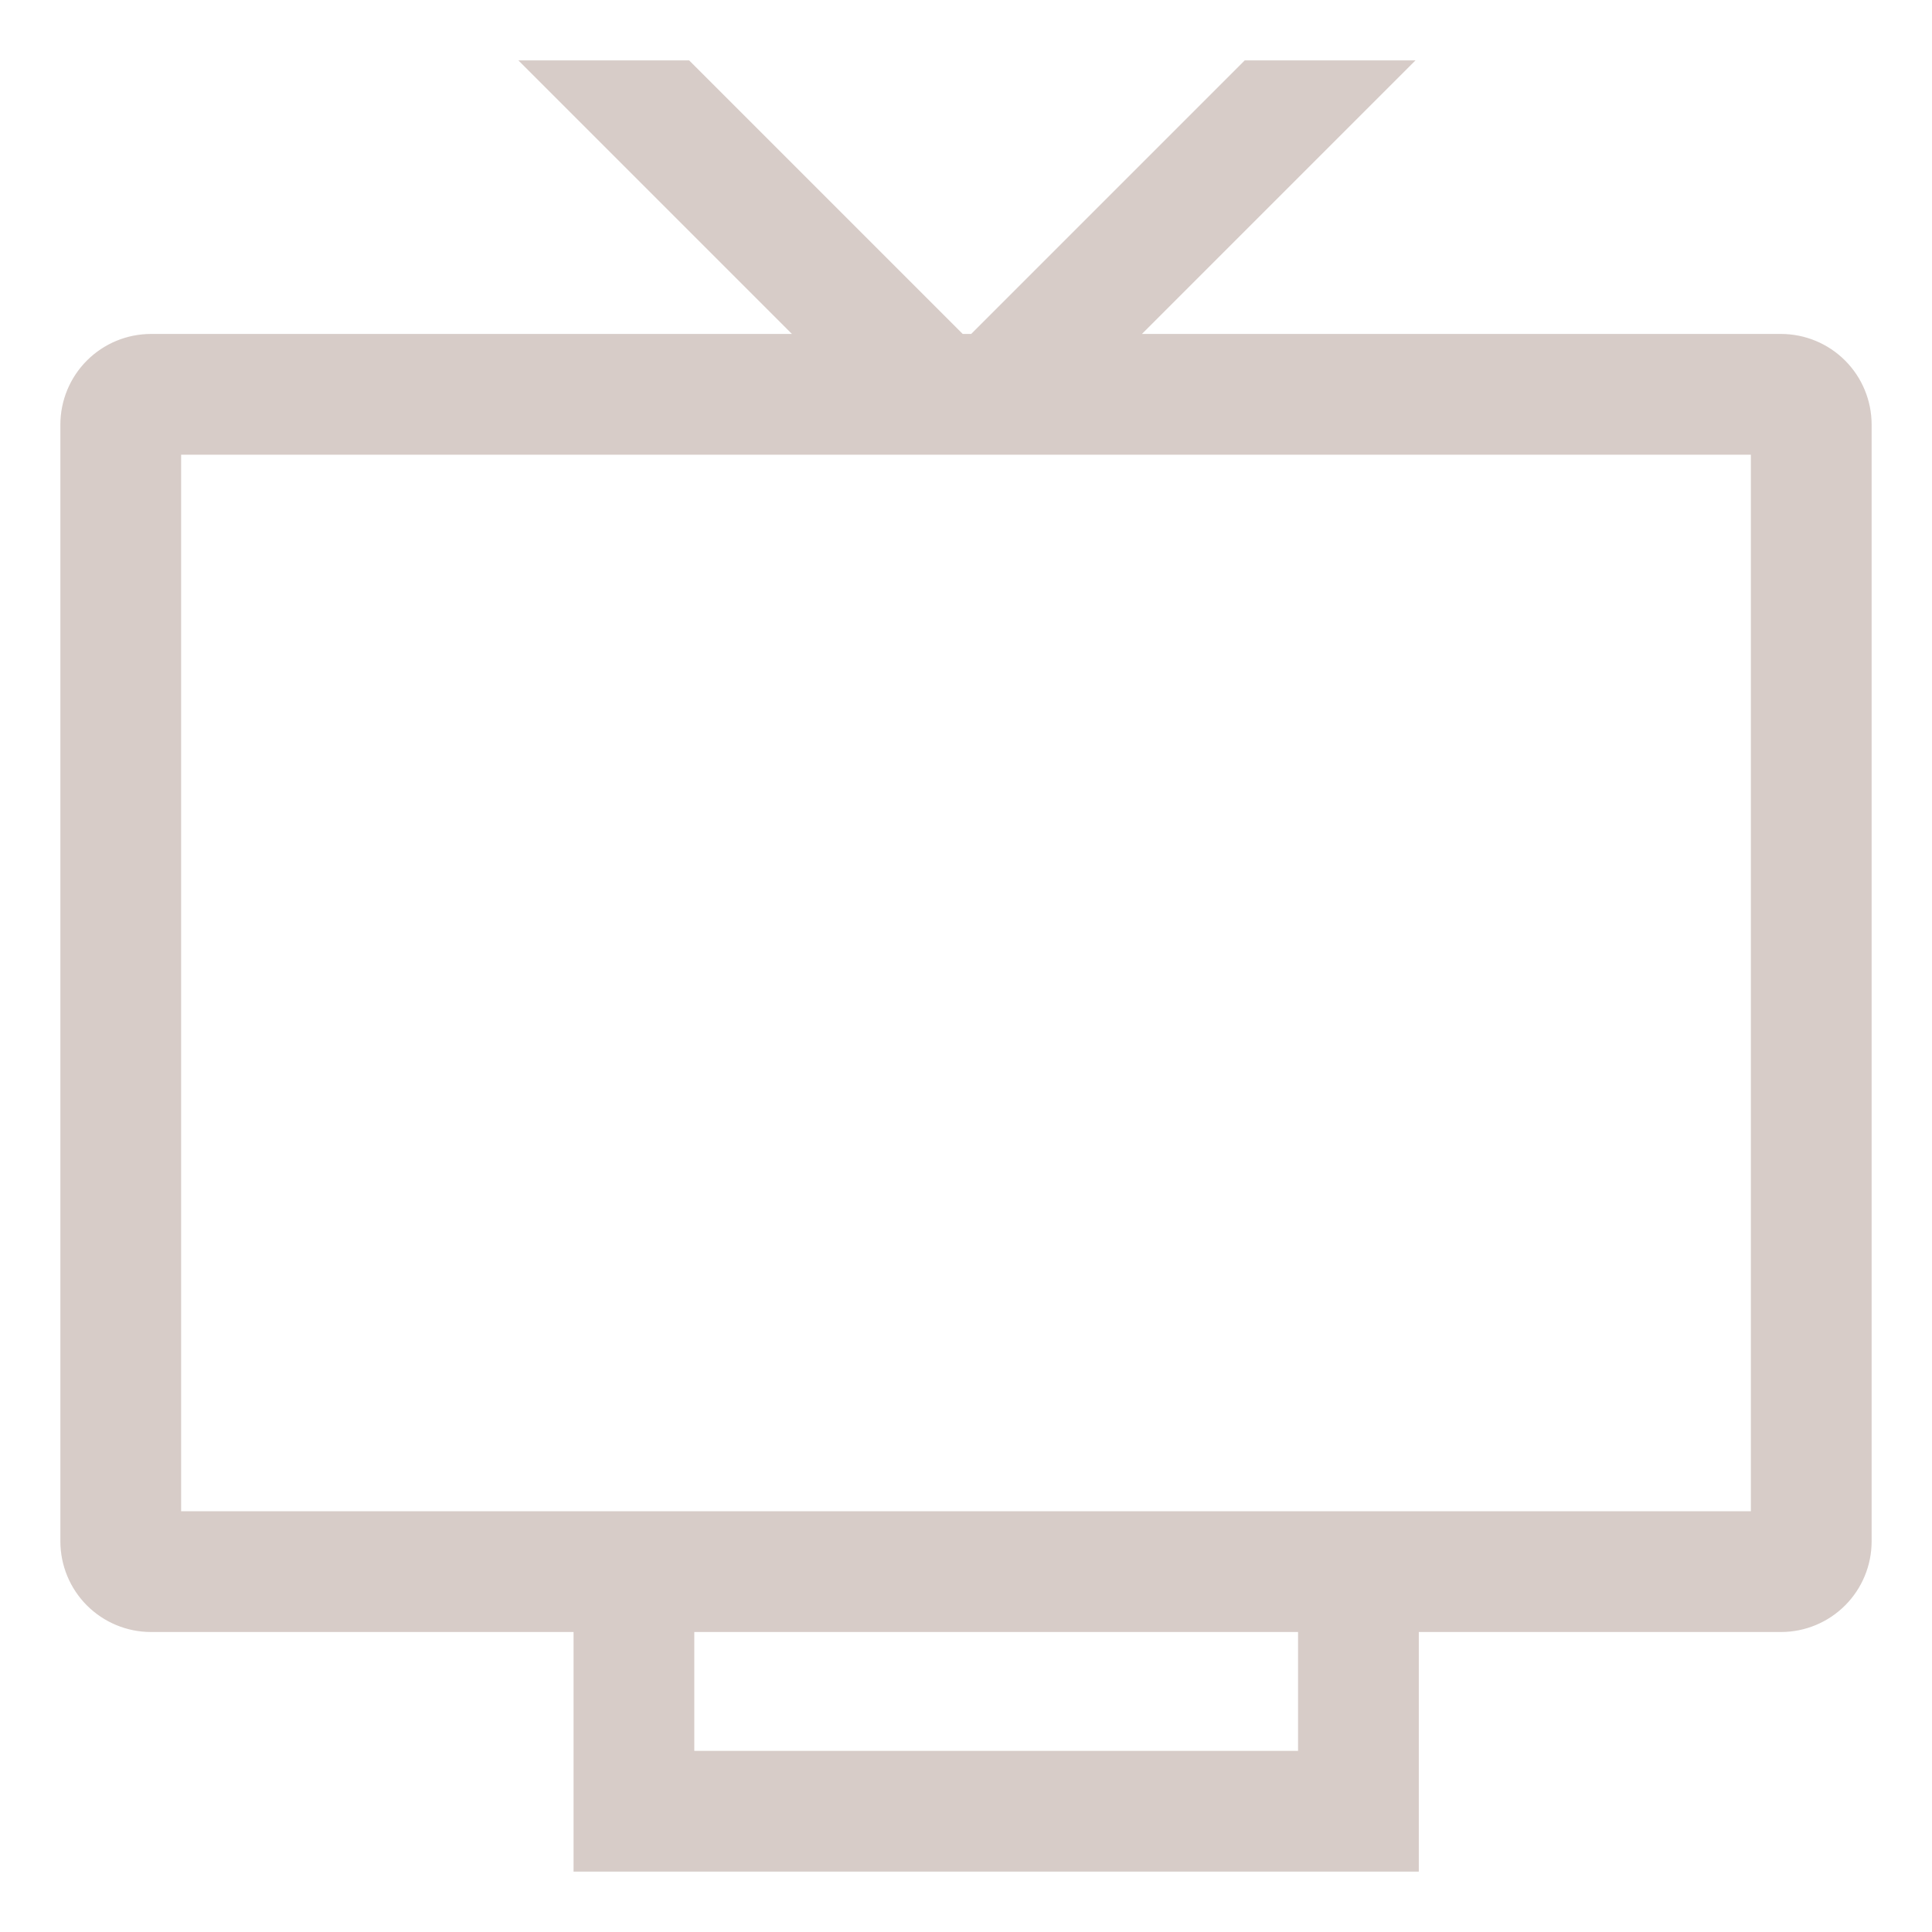 <svg width="300" height="300" viewBox="0 0 300 300" fill="none" xmlns="http://www.w3.org/2000/svg">
<path d="M219.812 253.418V290.125H89.562V253.418V252.918H89.062H23.438C19.842 252.914 16.395 251.483 13.852 248.941C11.31 246.398 9.879 242.951 9.875 239.355V65.918C9.879 62.322 11.31 58.875 13.852 56.333C16.395 53.79 19.842 52.36 23.438 52.355H122.972H124.18L123.326 51.502L81.699 9.875H106.801L149.135 52.209L149.281 52.355H149.488H150.804H151.012L151.158 52.209L193.492 9.875H218.594L176.967 51.502L176.113 52.355H177.321H276.562C280.158 52.36 283.605 53.79 286.148 56.333C288.69 58.875 290.121 62.323 290.125 65.918V239.355C290.121 242.951 288.69 246.398 286.148 248.941C283.605 251.483 280.158 252.914 276.562 252.918H220.312H219.812V253.418ZM201.562 272.375H202.062V271.875V253.418V252.918H201.562H107.812H107.312V253.418V271.875V272.375H107.812H201.562ZM271.875 235.168H272.375V234.668V70.606V70.106H271.875H28.125H27.625V70.606V234.668V235.168H28.125H271.875Z" fill="#D7CCC8" stroke="#D7CCC8"/>
</svg>
